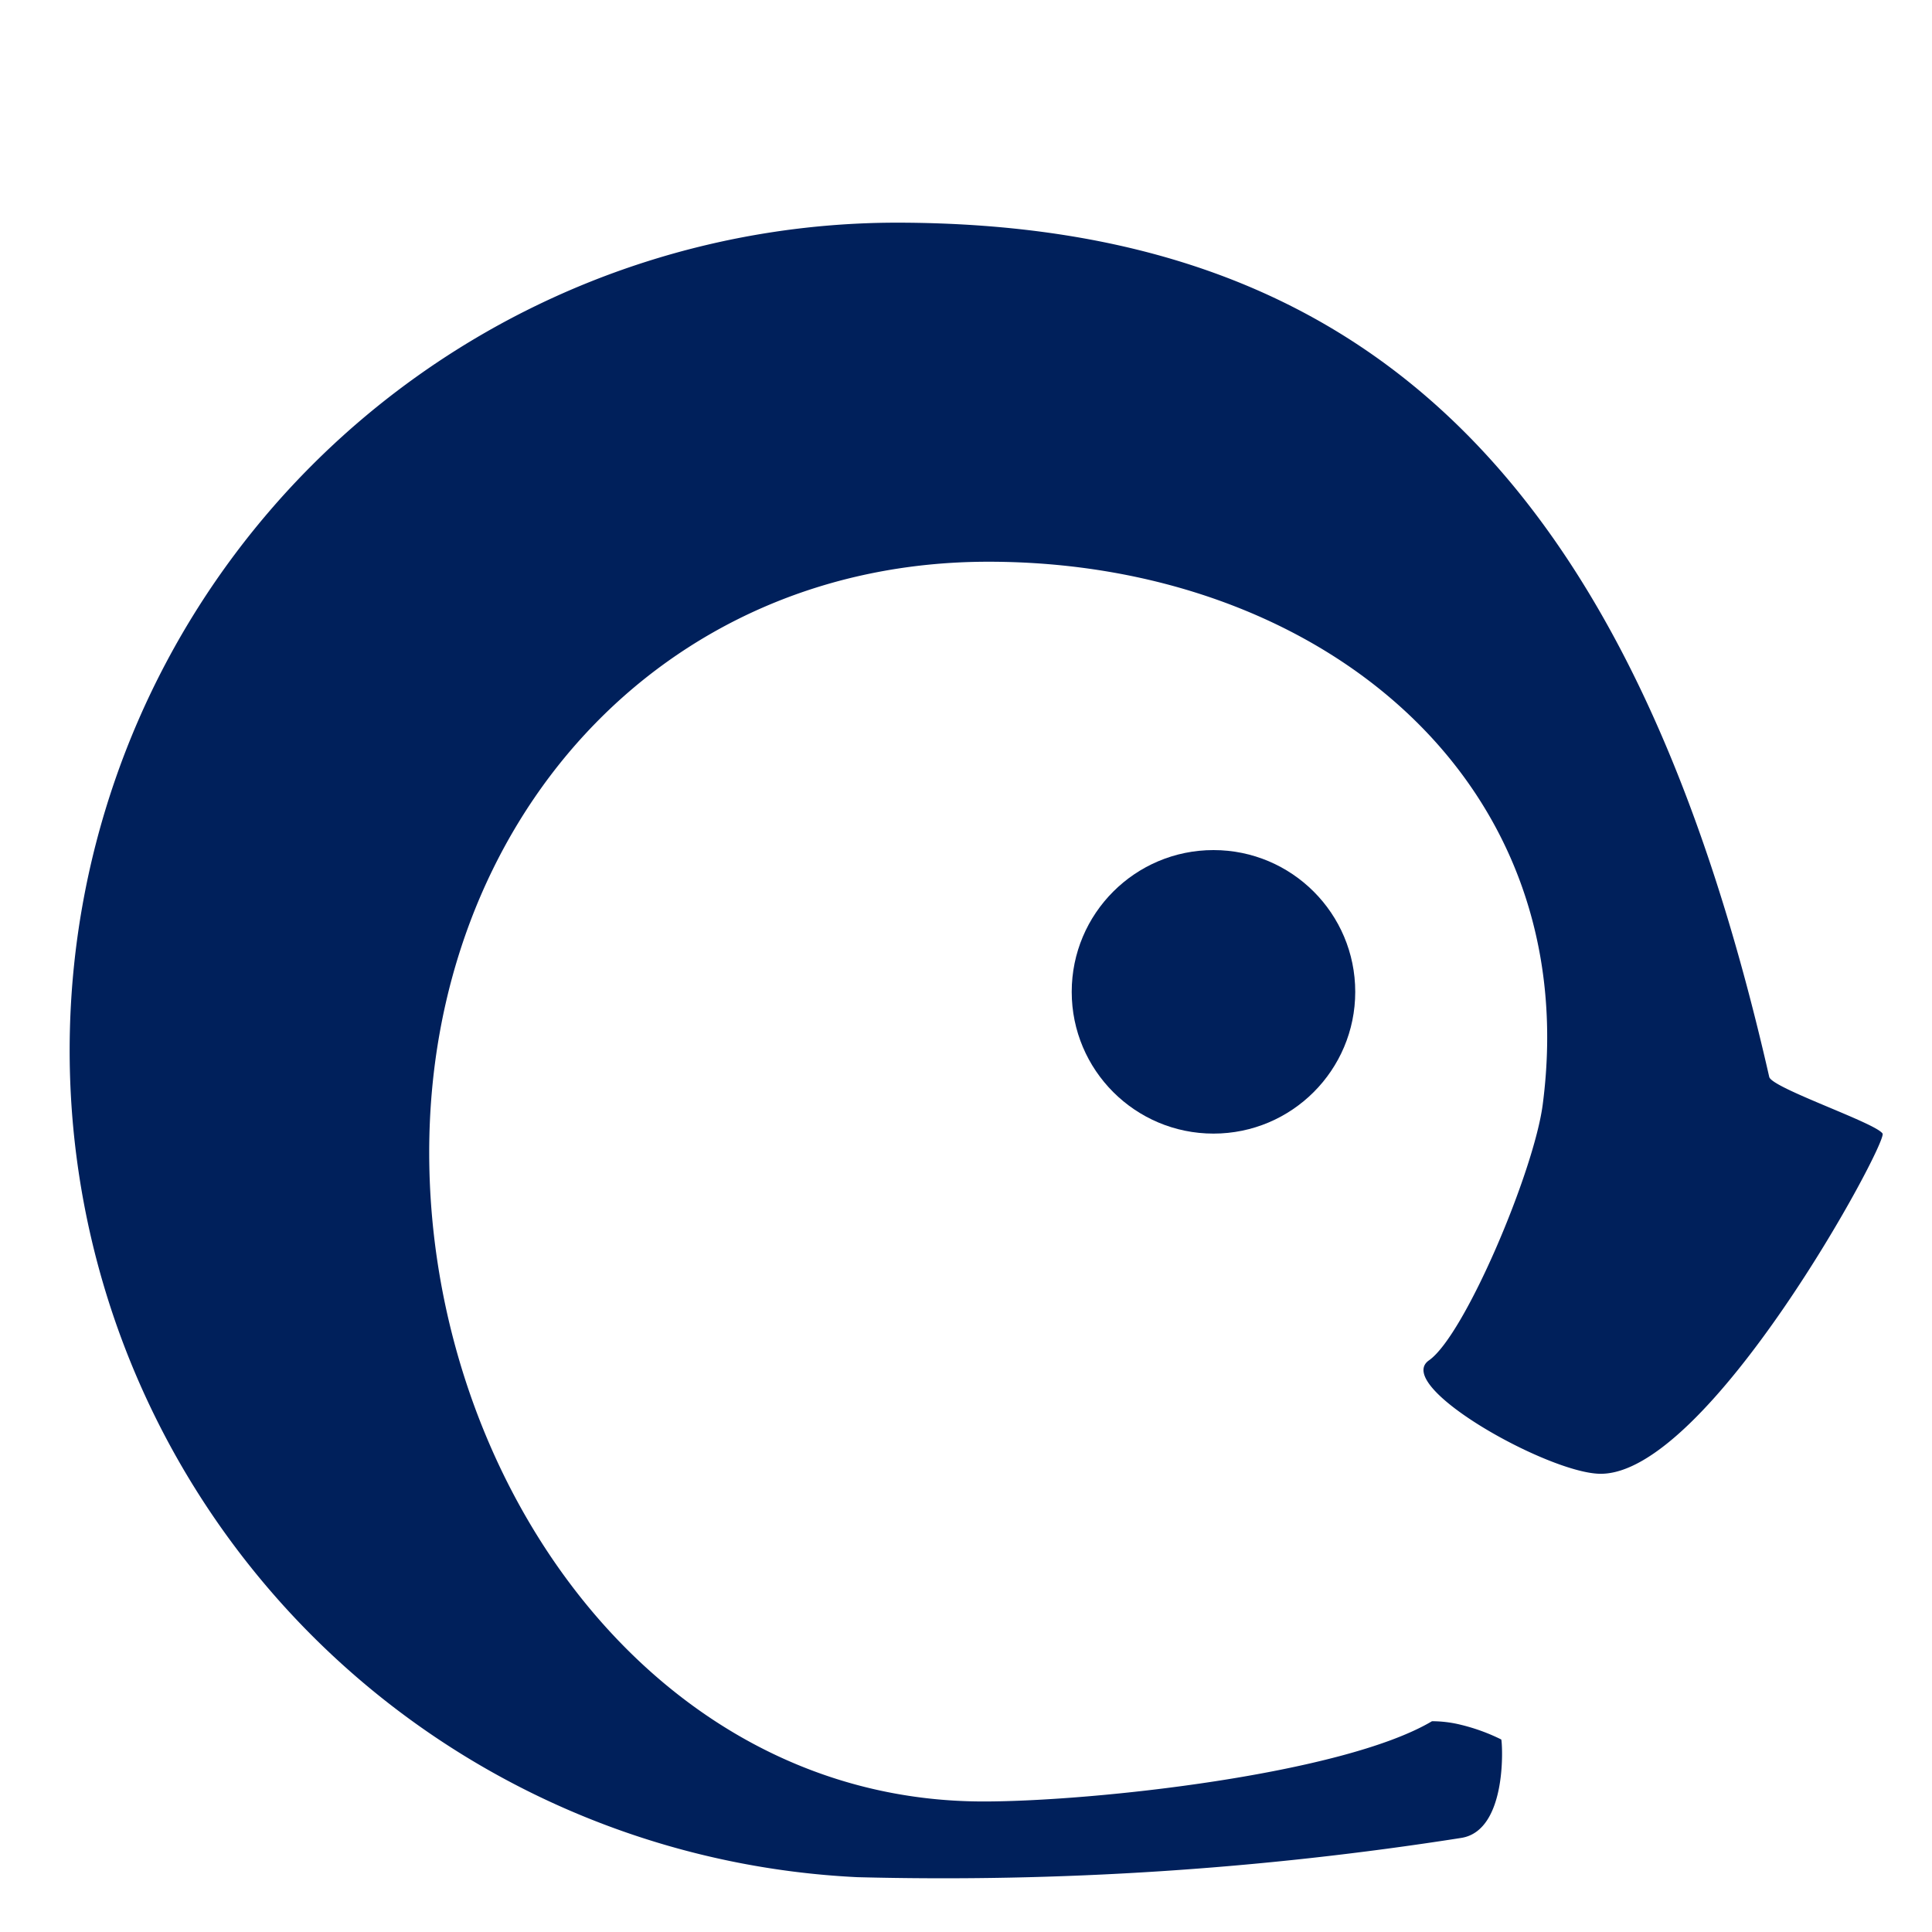 <svg xmlns="http://www.w3.org/2000/svg" alt="control penguin" width="28px" height="28px" viewBox="0 -1 32 31">
<style>
    path,circle {
        fill: #00205B;
    }
    @media (prefers-color-scheme: dark) {
        path,circle {
            fill: #fff;
        }
    }
</style>
<path
    d="M29.304,16.337C27.029,6.34,22.56,2.191,14.84,2.188A13.71,13.71,0,0,0,14.202,29.592a55.33,55.33,0,0,0,9.999-.65c.785-.121.681-1.623.664-1.631a3.201,3.201,0,0,0-.664-.242,1.993,1.993,0,0,0-.483-.06c-1.472.874-5.592,1.329-7.429,1.329-5.448,0-9.18-5.302-9.18-10.75s3.814-9.784,9.262-9.784,9.889,3.591,9.181,8.993c-.145,1.104-1.291,3.821-1.884,4.235-.599.419,1.937,1.849,2.817,1.878,1.796.06,4.789-5.494,4.696-5.635C31.062,17.096,29.346,16.521,29.304,16.337Z" />
<circle cx="20.099" cy="14.928" r="2.348" />
</svg>